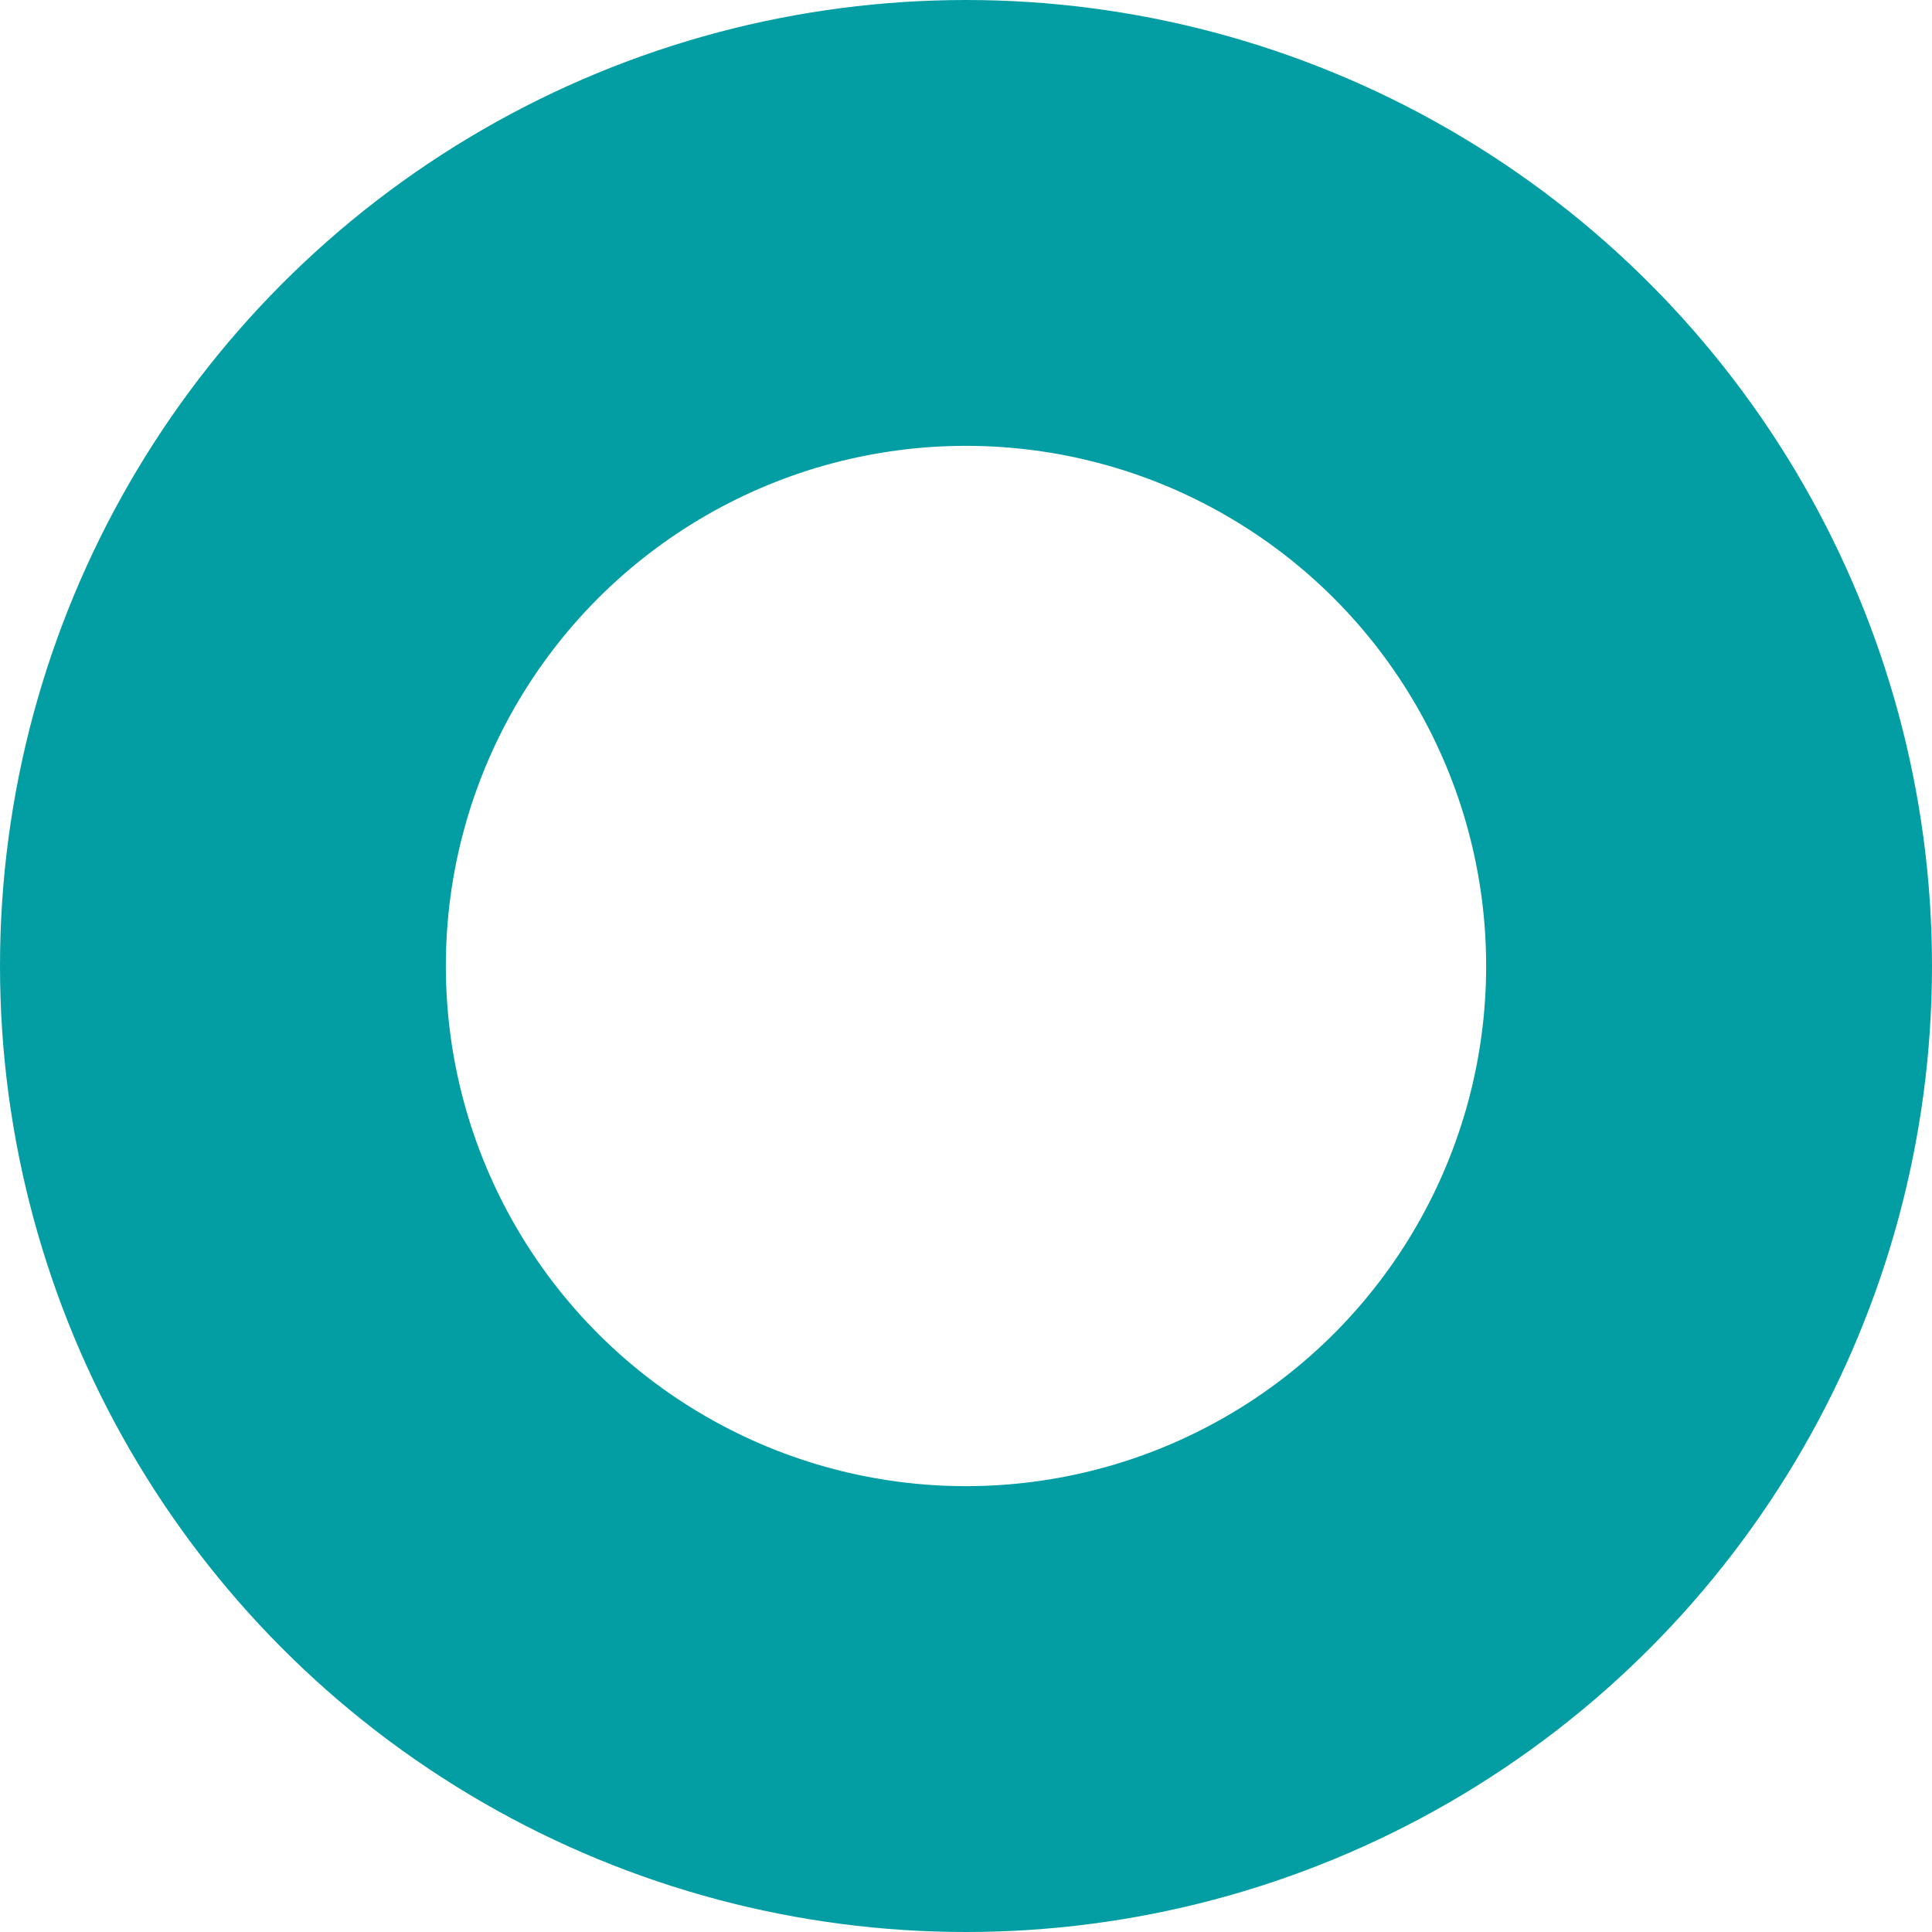 <svg xmlns="http://www.w3.org/2000/svg" viewBox="0 0 13 13"><defs><style>.cls-1{fill:#039ea4;fill-opacity:0;stroke:#039ea4;stroke-linejoin:round;stroke-width:3px;}</style></defs><title>circle-darkgreen</title><g id="Layer_2" data-name="Layer 2"><g id="Layer_1-2" data-name="Layer 1"><circle class="cls-1" cx="6.5" cy="6.5" r="5"/></g></g></svg>